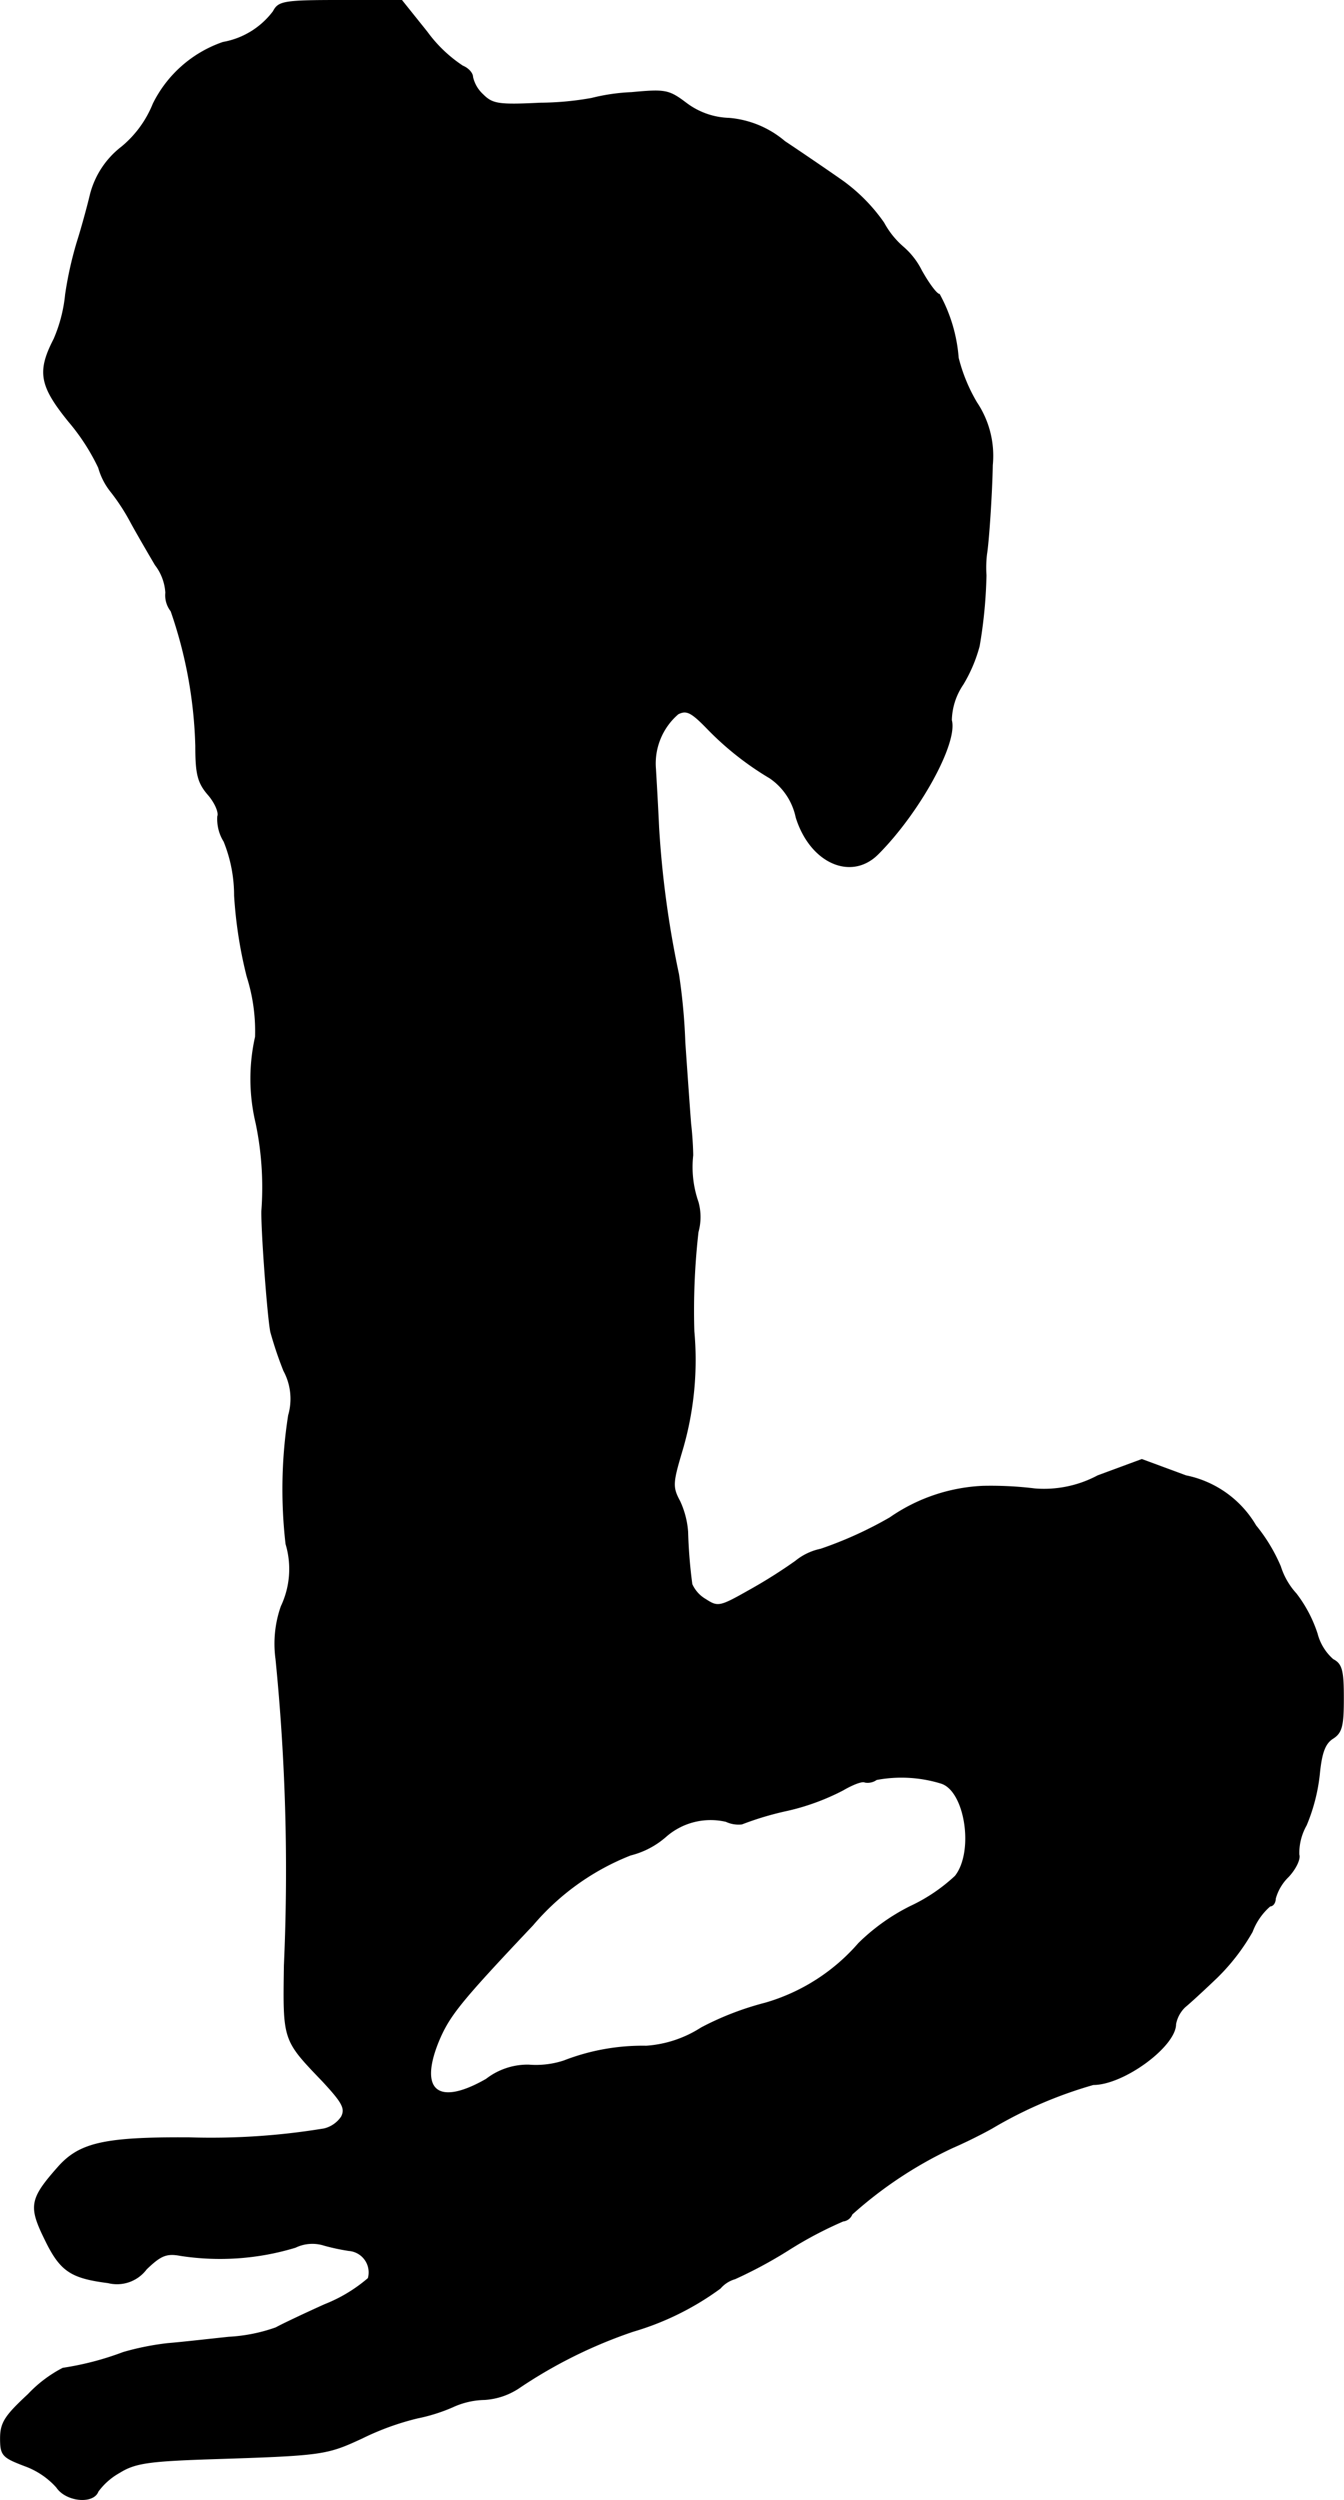 <?xml version="1.0" encoding="UTF-8"?>
<svg xmlns="http://www.w3.org/2000/svg"
     version="1.1"
     width="5.474mm"
     height="10.175mm"
     viewBox="0 0 15.516 28.844">
   <defs>
      <style type="text/css"><![CDATA[
      .a {
        stroke: #000;
        stroke-linecap: round;
        stroke-linejoin: round;
        stroke-width: 0.01px;
      }
    ]]></style>
   </defs>
   <path class="a"
         d="M3.155.132a.928.928,0,0,1-.581.357,1.41,1.41,0,0,0-.806.709,1.247,1.247,0,0,1-.363.497,1.007,1.007,0,0,0-.363.551c-.036.151-.103.394-.151.545A4.25,4.25,0,0,0,.756,3.397a1.712,1.712,0,0,1-.133.515c-.194.376-.164.539.17.951a2.432,2.432,0,0,1,.345.533.776.776,0,0,0,.139.273,2.371,2.371,0,0,1,.236.363c.073.133.2.351.279.485a.582.582,0,0,1,.121.321.294.294,0,0,0,.061.212,5.141,5.141,0,0,1,.285,1.557c0,.321.024.424.145.563.079.091.127.206.109.248a.488.488,0,0,0,.073.291,1.659,1.659,0,0,1,.121.624,5.089,5.089,0,0,0,.145.933,2.083,2.083,0,0,1,.097.697,2.201,2.201,0,0,0,.006.993,3.632,3.632,0,0,1,.067,1.012c-.006.224.067,1.217.103,1.399a4.353,4.353,0,0,0,.151.448.683.683,0,0,1,.055.515,5.53,5.53,0,0,0-.03,1.484,1.007,1.007,0,0,1-.055.721,1.303,1.303,0,0,0-.061.606,24.565,24.565,0,0,1,.097,3.537c-.012.866-.018.854.442,1.333.23.248.267.315.218.412a.338.338,0,0,1-.2.139,8.008,8.008,0,0,1-1.557.103c-.987-.006-1.272.061-1.52.345-.321.363-.333.448-.145.83.176.363.297.442.727.497a.423.423,0,0,0,.442-.157c.164-.157.23-.188.394-.157A2.993,2.993,0,0,0,3.409,25.929a.451.451,0,0,1,.333-.024,2.447,2.447,0,0,0,.285.061.253.253,0,0,1,.224.321,1.759,1.759,0,0,1-.503.303c-.242.109-.497.23-.563.267a1.93,1.93,0,0,1-.545.109c-.23.024-.551.061-.703.073a3.095,3.095,0,0,0-.515.103,3.403,3.403,0,0,1-.697.182A1.481,1.481,0,0,0,.326,27.625c-.267.248-.321.327-.321.509,0,.194.024.218.279.315a.91.91,0,0,1,.369.248c.109.164.424.194.478.048a.773.773,0,0,1,.248-.218c.176-.109.327-.133,1.036-.157,1.314-.042,1.351-.048,1.769-.242a3.084,3.084,0,0,1,.636-.23A2.007,2.007,0,0,0,5.226,27.77a.919.919,0,0,1,.369-.085.808.808,0,0,0,.412-.145,5.507,5.507,0,0,1,1.302-.642A3.235,3.235,0,0,0,8.315,26.401a.352.352,0,0,1,.17-.109,5.189,5.189,0,0,0,.618-.333,4.506,4.506,0,0,1,.63-.333.125.125,0,0,0,.103-.079,4.753,4.753,0,0,1,1.163-.769c.17-.073.369-.176.454-.224a4.959,4.959,0,0,1,1.169-.503c.351,0,.951-.442.951-.697a.368.368,0,0,1,.109-.2c.067-.055.23-.206.369-.339a2.402,2.402,0,0,0,.406-.527.735.735,0,0,1,.206-.297c.036,0,.061-.042.061-.085a.558.558,0,0,1,.151-.254c.085-.091.139-.206.121-.254a.652.652,0,0,1,.085-.339,2.098,2.098,0,0,0,.151-.581c.024-.248.061-.357.151-.418.109-.067.127-.145.127-.466s-.018-.394-.121-.448a.594.594,0,0,1-.182-.297,1.538,1.538,0,0,0-.242-.46.841.841,0,0,1-.182-.315,1.949,1.949,0,0,0-.285-.472,1.213,1.213,0,0,0-.806-.575l-.509-.188-.509.188a1.317,1.317,0,0,1-.727.151,4.181,4.181,0,0,0-.6-.03,2.039,2.039,0,0,0-1.072.363,4.495,4.495,0,0,1-.8.363.679.679,0,0,0-.291.139,5.878,5.878,0,0,1-.539.339c-.333.188-.357.194-.497.103A.384.384,0,0,1,7.988,18.279,5.737,5.737,0,0,1,7.939,17.673a1.006,1.006,0,0,0-.091-.351c-.091-.17-.085-.212.036-.618a3.68,3.68,0,0,0,.127-1.345,8.006,8.006,0,0,1,.048-1.145.646.646,0,0,0,0-.345,1.224,1.224,0,0,1-.061-.539c0-.048-.006-.212-.024-.363-.012-.151-.042-.575-.067-.939a6.878,6.878,0,0,0-.073-.787,11.397,11.397,0,0,1-.23-1.696c-.012-.267-.03-.569-.036-.672a.754.754,0,0,1,.26-.636c.097-.048.151-.024.339.17a3.47,3.47,0,0,0,.721.569.729.729,0,0,1,.303.454c.164.527.636.733.945.424.472-.472.921-1.278.848-1.545a.762.762,0,0,1,.133-.412,1.713,1.713,0,0,0,.188-.442,5.432,5.432,0,0,0,.079-.818,1.339,1.339,0,0,1,.006-.242c.024-.145.061-.697.067-1.03a1.103,1.103,0,0,0-.182-.721,1.943,1.943,0,0,1-.212-.515,1.808,1.808,0,0,0-.218-.733c-.03,0-.121-.121-.206-.273a.875.875,0,0,0-.212-.273.992.992,0,0,1-.224-.279,2.014,2.014,0,0,0-.478-.485c-.164-.115-.466-.321-.666-.454a1.137,1.137,0,0,0-.642-.267.864.864,0,0,1-.497-.176c-.2-.151-.242-.157-.63-.121a2.269,2.269,0,0,0-.46.067,3.47,3.47,0,0,1-.594.055c-.478.024-.551.012-.66-.097A.395.395,0,0,1,5.456.889c0-.048-.055-.103-.115-.127a1.597,1.597,0,0,1-.412-.394L4.638.005H3.93C3.276.005,3.215.017,3.155.132ZM10.865,20.574c.279.085.388.787.164,1.072a1.994,1.994,0,0,1-.521.351,2.346,2.346,0,0,0-.594.424,2.258,2.258,0,0,1-1.078.69,3.407,3.407,0,0,0-.739.285,1.345,1.345,0,0,1-.636.212A2.5,2.5,0,0,0,6.51,23.778a1.035,1.035,0,0,1-.406.048.78.78,0,0,0-.491.164c-.551.315-.781.139-.557-.424.127-.309.248-.46,1.096-1.357a2.848,2.848,0,0,1,1.127-.806.975.975,0,0,0,.406-.212.784.784,0,0,1,.697-.176.341.341,0,0,0,.182.03A3.512,3.512,0,0,1,9.06,20.895a2.669,2.669,0,0,0,.672-.242c.115-.067.224-.109.254-.091a.174.174,0,0,0,.133-.03A1.555,1.555,0,0,1,10.865,20.574Z"/>
</svg>
